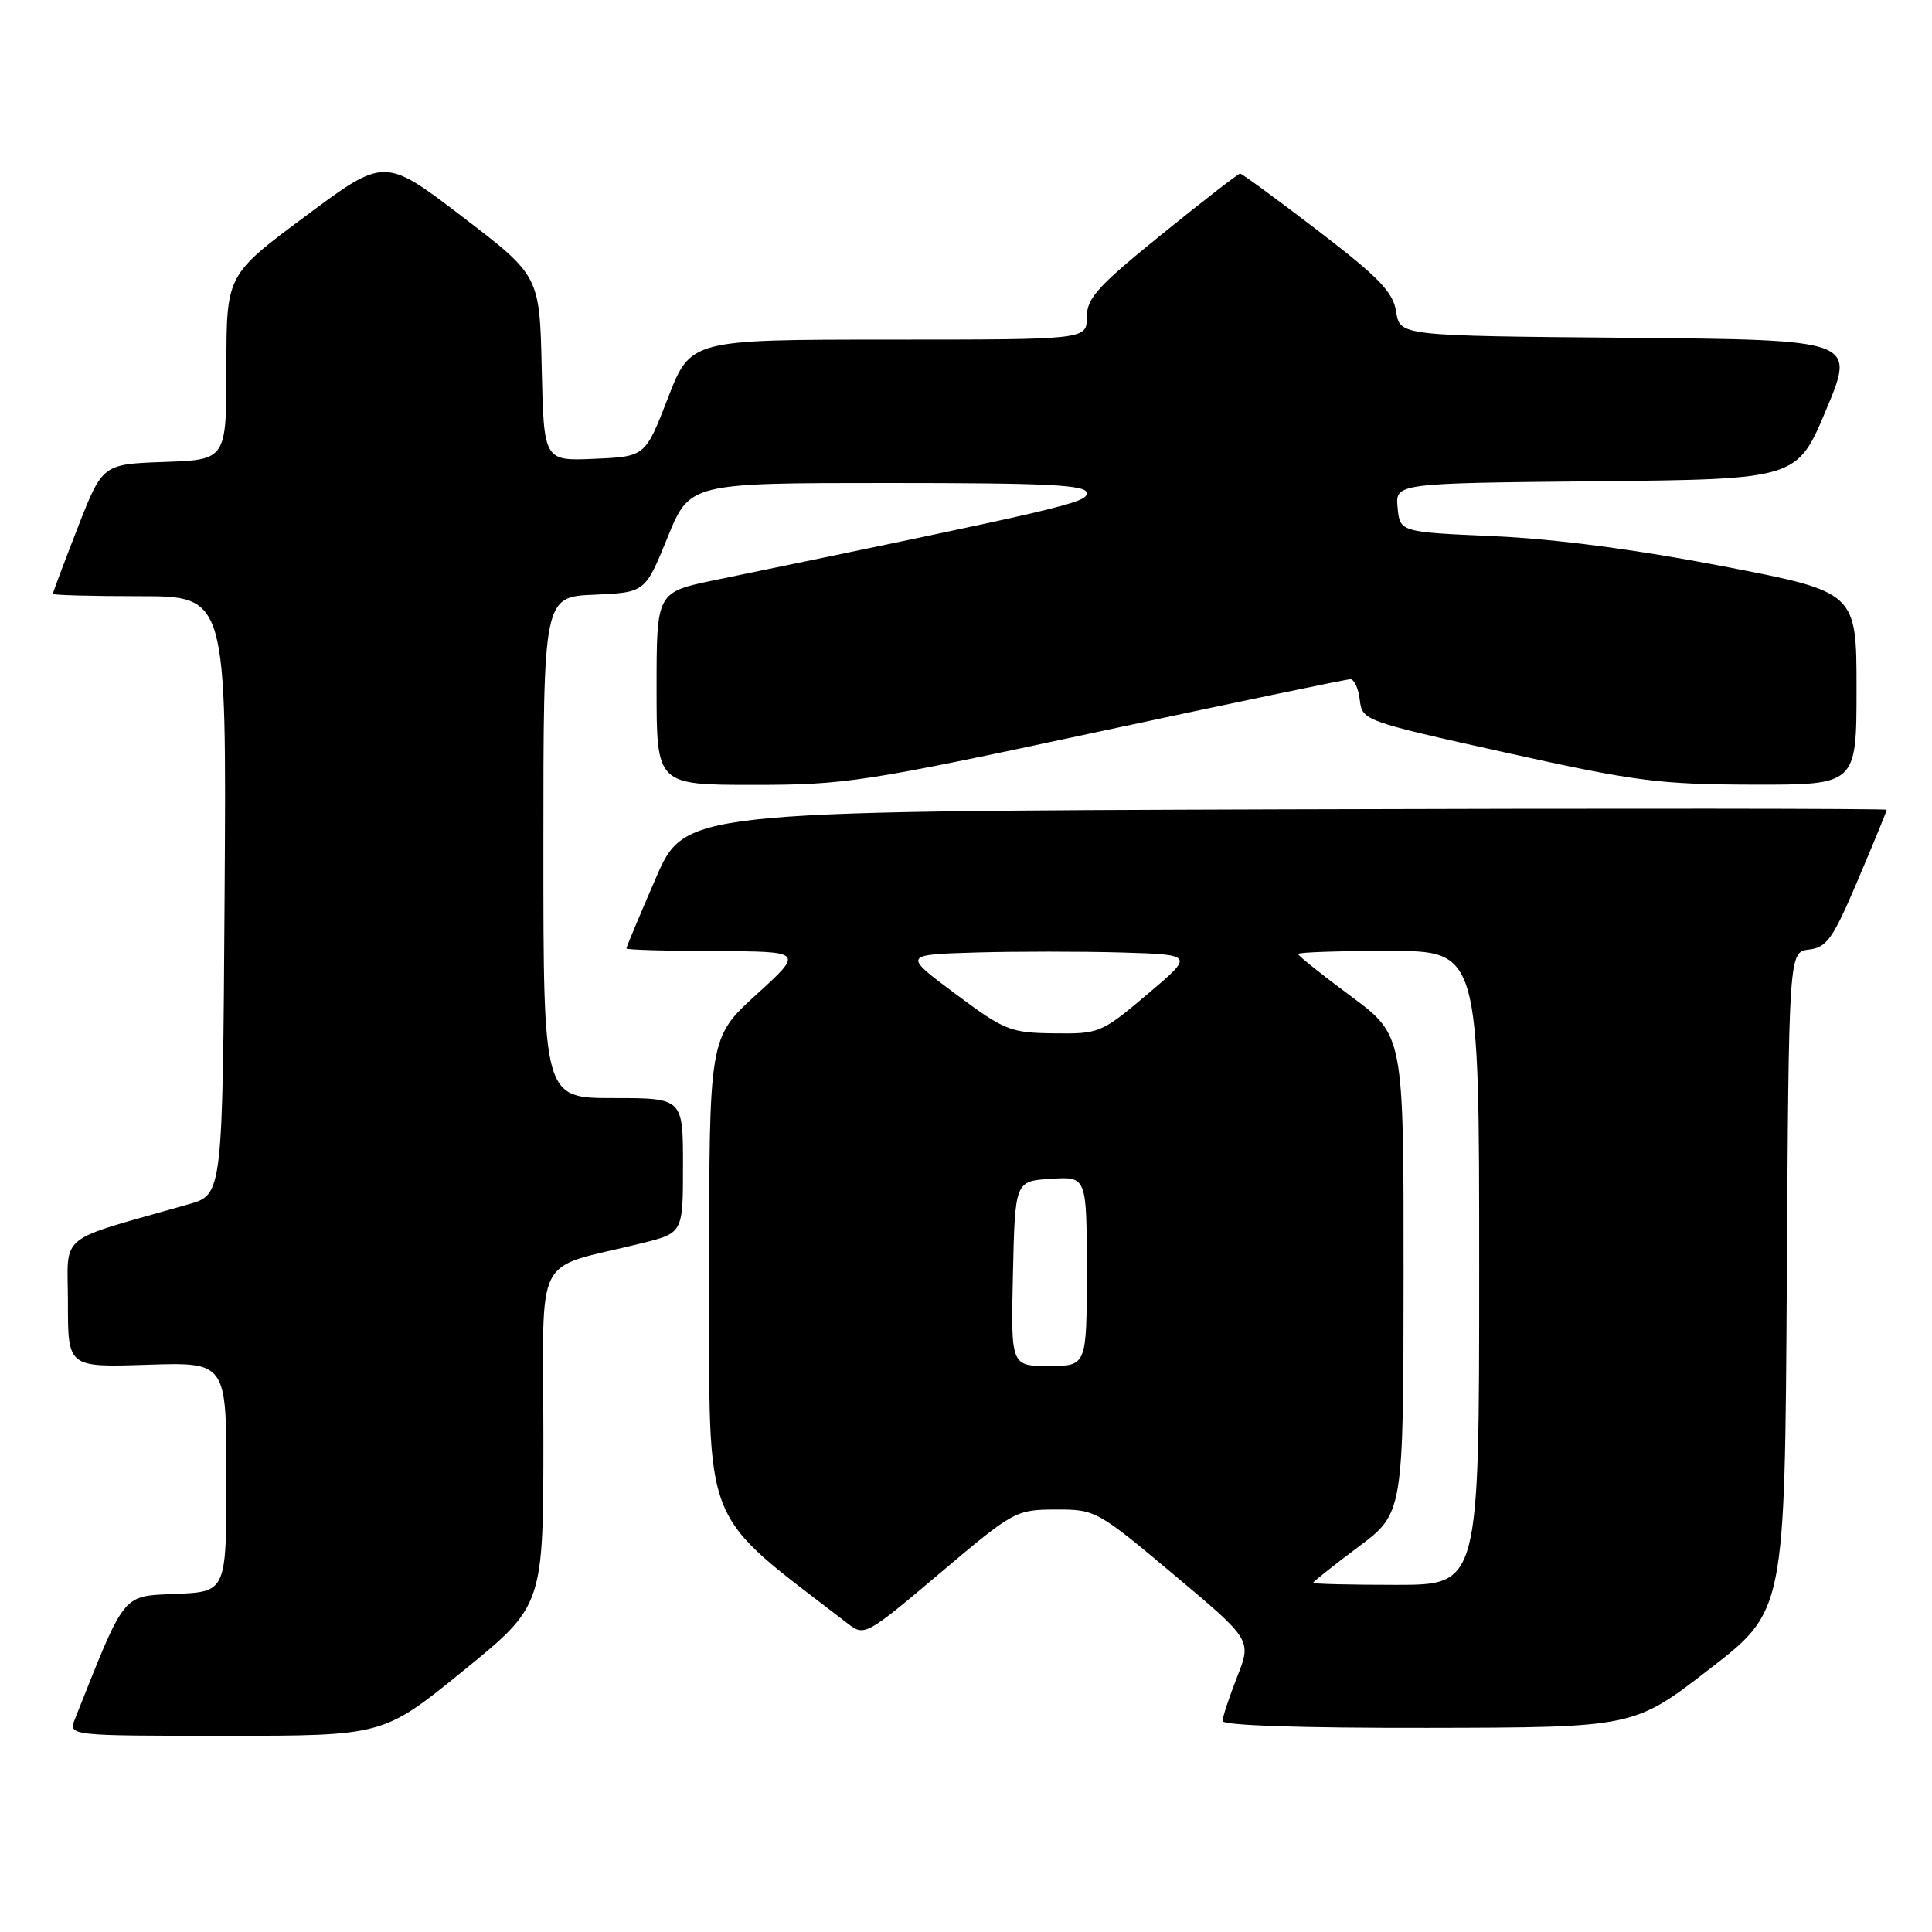 <?xml version="1.0" encoding="UTF-8" standalone="no"?>
<!DOCTYPE svg PUBLIC "-//W3C//DTD SVG 1.1//EN" "http://www.w3.org/Graphics/SVG/1.1/DTD/svg11.dtd" >
<svg xmlns="http://www.w3.org/2000/svg" xmlns:xlink="http://www.w3.org/1999/xlink" version="1.1" viewBox="0 0 256 256">
 <g >
 <path fill="currentColor"
d=" M 61.39 221.38 C 72.00 212.75 72.00 212.75 72.00 190.42 C 72.00 165.26 70.43 168.37 85.00 164.74 C 90.50 163.38 90.50 163.38 90.50 154.44 C 90.50 145.50 90.50 145.50 81.25 145.50 C 72.00 145.50 72.00 145.50 72.00 112.30 C 72.00 79.09 72.00 79.09 78.75 78.80 C 85.49 78.50 85.49 78.50 88.44 71.25 C 91.38 64.00 91.38 64.00 117.69 64.00 C 139.06 64.00 144.00 64.25 144.00 65.34 C 144.00 66.62 141.14 67.29 94.75 76.86 C 87.00 78.46 87.00 78.46 87.00 91.23 C 87.00 104.00 87.00 104.00 99.87 104.00 C 112.02 104.00 114.53 103.61 145.36 97.00 C 163.30 93.15 178.41 90.00 178.93 90.00 C 179.44 90.00 180.01 91.24 180.18 92.75 C 180.50 95.47 180.71 95.55 199.50 99.72 C 216.67 103.53 219.82 103.94 232.25 103.97 C 246.00 104.00 246.00 104.00 246.00 91.22 C 246.00 78.44 246.00 78.44 228.25 75.02 C 216.87 72.83 206.01 71.40 198.00 71.05 C 185.50 70.50 185.50 70.50 185.19 67.27 C 184.88 64.03 184.88 64.03 211.50 63.77 C 238.13 63.50 238.13 63.50 241.99 54.26 C 245.86 45.03 245.86 45.03 215.68 44.76 C 185.50 44.50 185.50 44.50 185.00 41.31 C 184.59 38.69 182.77 36.80 174.63 30.56 C 169.20 26.40 164.56 23.00 164.32 23.00 C 164.08 23.00 159.41 26.62 153.94 31.05 C 145.42 37.95 144.00 39.52 144.00 42.05 C 144.00 45.00 144.00 45.00 117.75 45.00 C 91.50 45.01 91.50 45.01 88.50 52.75 C 85.50 60.50 85.50 60.50 78.78 60.79 C 72.06 61.09 72.06 61.09 71.78 48.82 C 71.50 36.54 71.50 36.54 61.23 28.69 C 50.95 20.84 50.95 20.84 40.48 28.64 C 30.00 36.43 30.00 36.43 30.00 48.67 C 30.00 60.92 30.00 60.92 21.79 61.21 C 13.58 61.50 13.58 61.50 10.29 69.94 C 8.48 74.59 7.00 78.52 7.00 78.69 C 7.00 78.86 12.18 79.00 18.51 79.00 C 30.02 79.00 30.02 79.00 29.76 118.65 C 29.50 158.29 29.50 158.29 25.00 159.57 C 7.21 164.65 9.00 163.18 9.00 172.66 C 9.00 181.18 9.00 181.18 19.50 180.84 C 30.00 180.50 30.00 180.50 30.00 195.70 C 30.00 210.91 30.00 210.91 23.32 211.20 C 16.09 211.52 16.70 210.77 9.94 227.75 C 9.05 230.00 9.05 230.00 29.92 230.00 C 50.79 230.00 50.79 230.00 61.39 221.38 Z  M 226.50 221.17 C 236.50 213.45 236.50 213.45 236.76 169.79 C 237.02 126.13 237.02 126.13 239.71 125.82 C 242.07 125.54 242.88 124.38 246.20 116.56 C 248.29 111.64 250.00 107.47 250.00 107.30 C 250.00 107.13 214.16 107.10 170.37 107.24 C 90.73 107.50 90.73 107.50 86.87 116.43 C 84.74 121.34 83.00 125.50 83.00 125.68 C 83.00 125.85 88.29 126.01 94.75 126.03 C 106.50 126.07 106.50 126.07 100.23 131.78 C 93.95 137.50 93.95 137.50 93.98 169.00 C 94.01 203.35 92.65 199.95 112.41 215.19 C 114.54 216.83 114.84 216.66 124.55 208.45 C 134.31 200.20 134.60 200.04 139.86 200.02 C 145.15 200.00 145.38 200.13 155.54 208.65 C 165.85 217.30 165.85 217.30 163.93 222.19 C 162.87 224.88 162.00 227.51 162.00 228.04 C 162.00 228.63 172.42 228.98 189.25 228.95 C 216.50 228.90 216.50 228.90 226.50 221.17 Z  M 174.00 209.73 C 174.00 209.58 176.69 207.44 179.98 204.98 C 185.96 200.50 185.96 200.50 185.98 168.84 C 186.00 137.19 186.00 137.19 179.00 132.00 C 175.15 129.15 172.00 126.63 172.00 126.41 C 172.00 126.18 177.40 126.00 184.00 126.00 C 196.00 126.00 196.00 126.00 196.00 168.00 C 196.00 210.00 196.00 210.00 185.00 210.00 C 178.95 210.00 174.00 209.88 174.00 209.73 Z  M 134.22 168.75 C 134.50 156.50 134.50 156.50 139.25 156.20 C 144.00 155.89 144.00 155.89 144.00 168.45 C 144.00 181.00 144.00 181.00 138.97 181.00 C 133.94 181.00 133.94 181.00 134.22 168.75 Z  M 126.57 131.67 C 119.64 126.50 119.64 126.50 129.32 126.21 C 134.64 126.06 143.33 126.06 148.61 126.21 C 158.23 126.50 158.23 126.50 152.02 131.75 C 145.95 136.88 145.66 137.00 139.65 136.92 C 133.85 136.85 133.10 136.54 126.57 131.67 Z "/>
</g>
</svg>